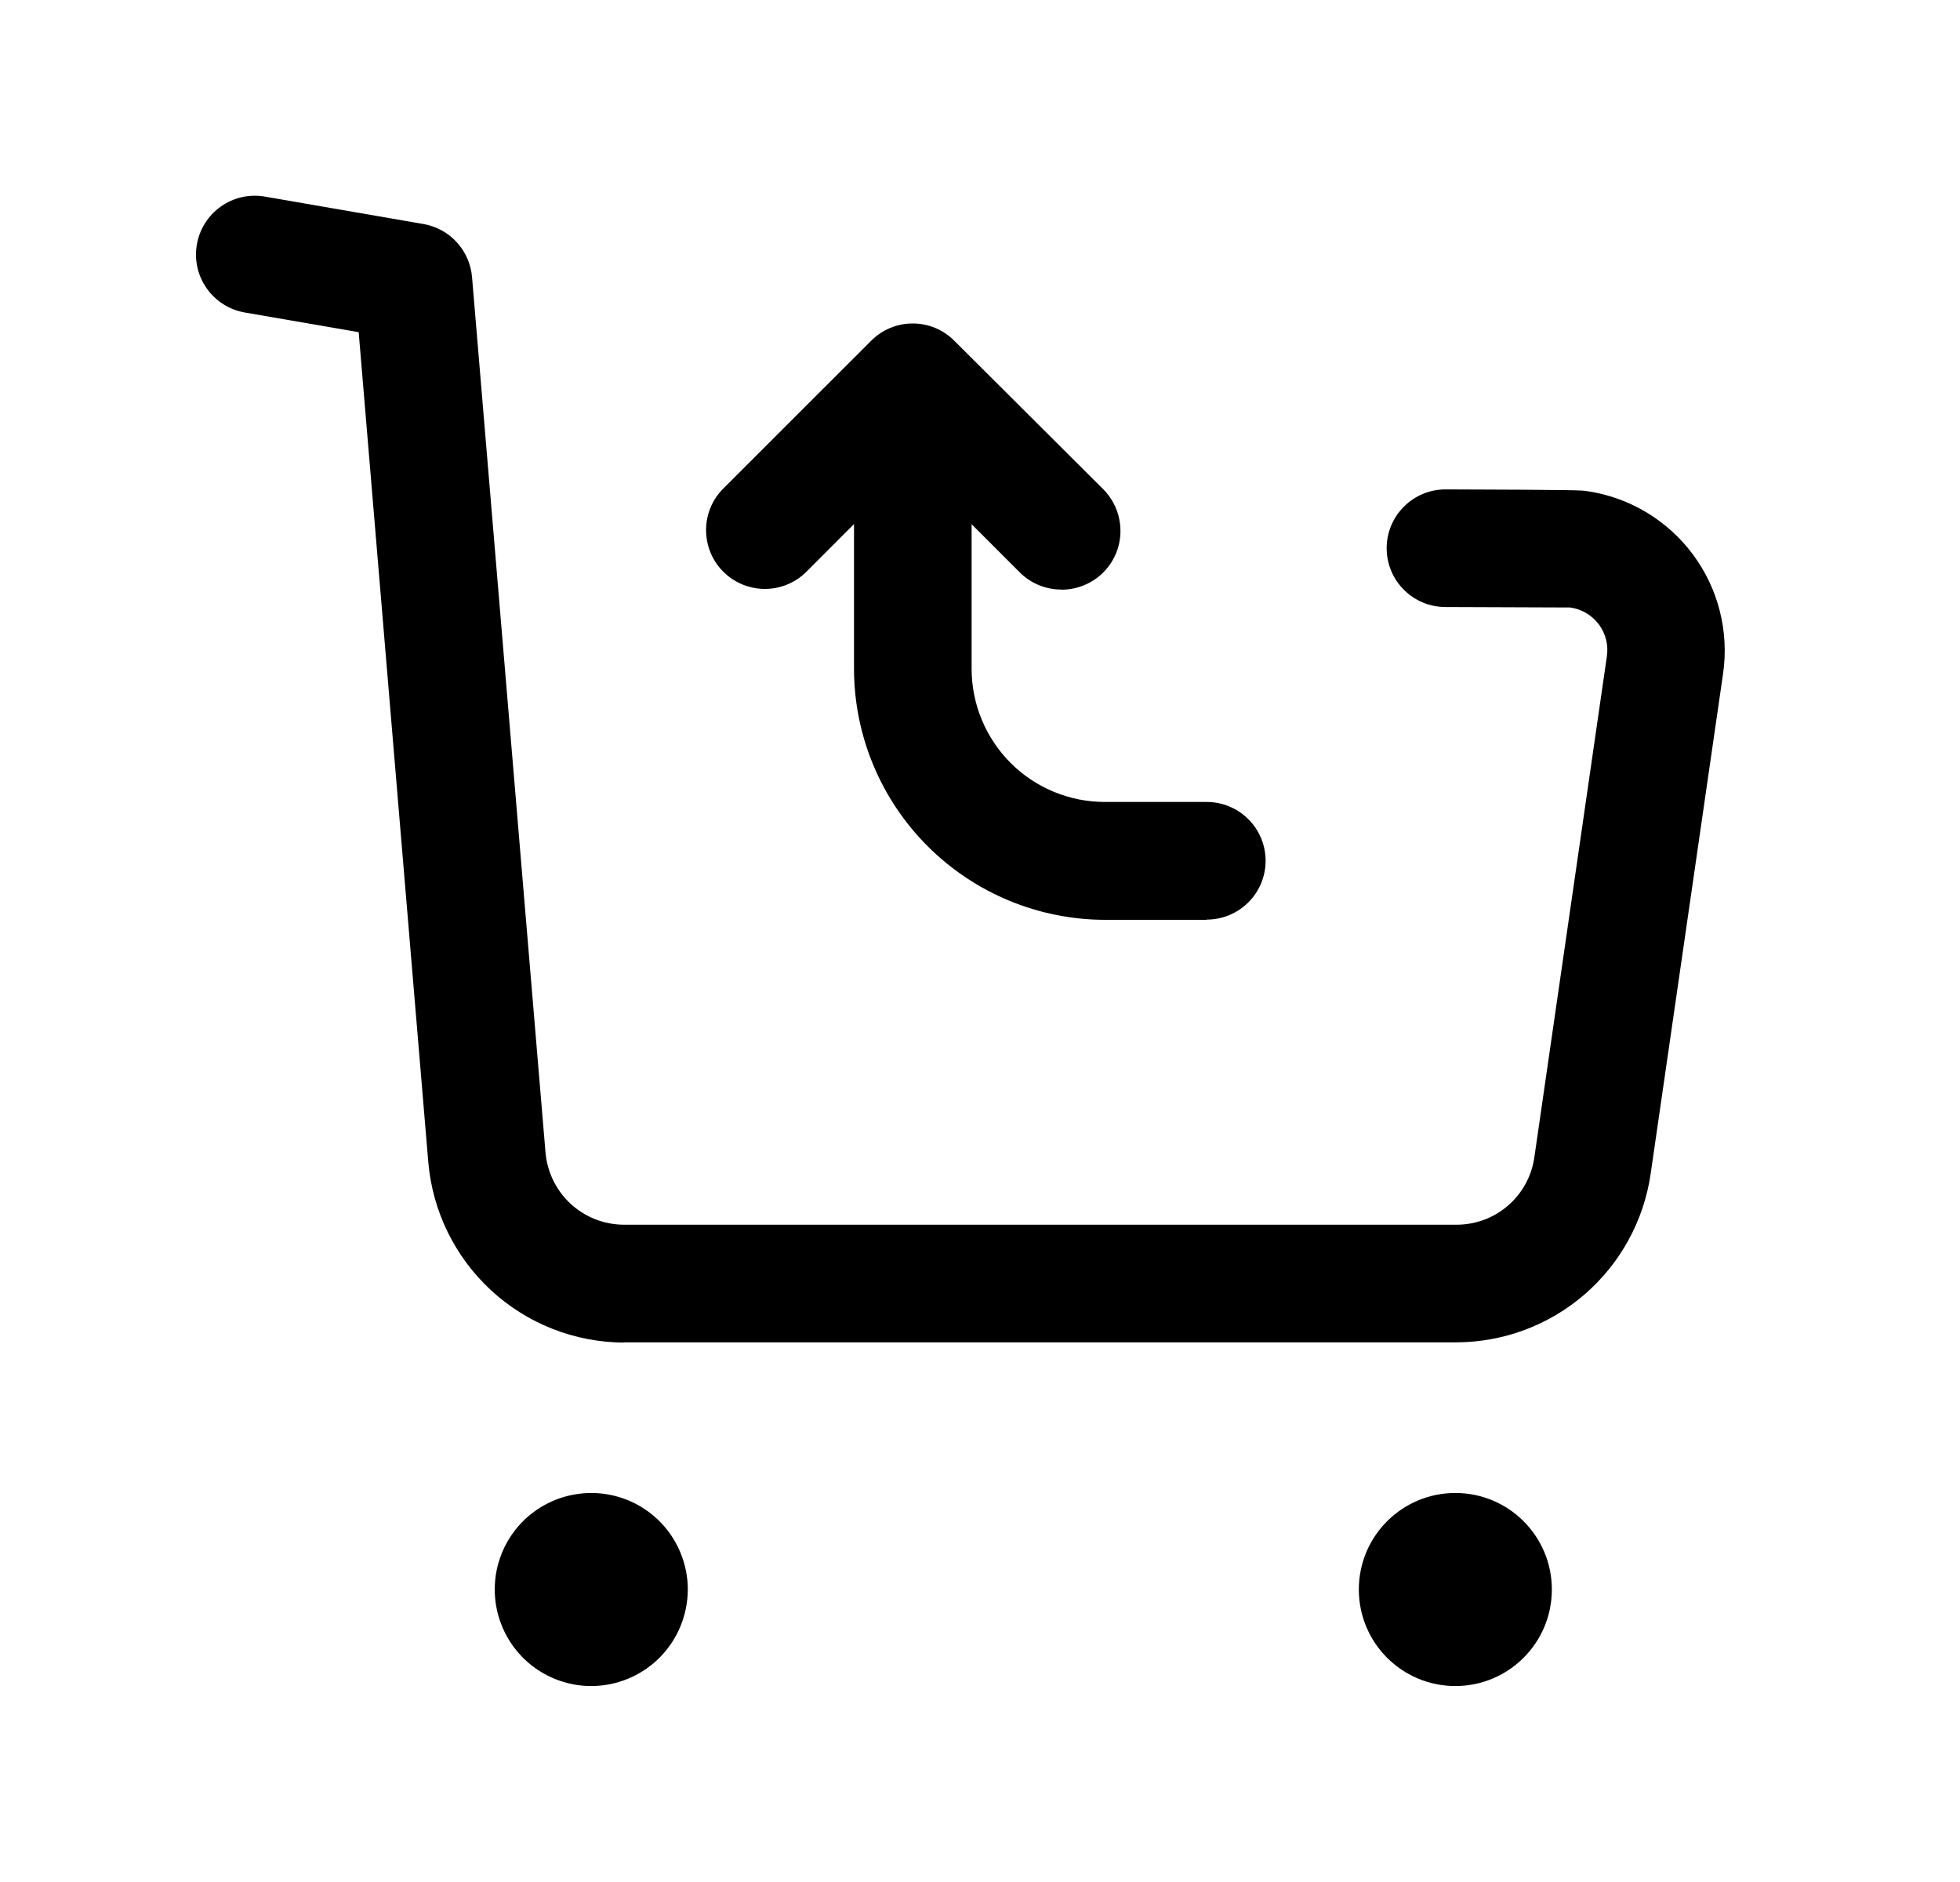 <svg width="25" height="24" viewBox="0 0 25 24" fill="none" xmlns="http://www.w3.org/2000/svg">
<path d="M7.954 17.121C7.327 17.117 6.724 16.88 6.263 16.454C5.802 16.028 5.517 15.446 5.463 14.821L4.575 4.236L3.122 3.985C2.926 3.951 2.752 3.841 2.637 3.678C2.522 3.516 2.477 3.314 2.511 3.118C2.545 2.922 2.655 2.748 2.818 2.633C2.981 2.518 3.182 2.473 3.378 2.507L5.402 2.857C5.566 2.886 5.715 2.967 5.827 3.09C5.939 3.212 6.007 3.369 6.021 3.534L6.958 14.697C6.98 14.948 7.094 15.181 7.279 15.352C7.464 15.522 7.706 15.617 7.958 15.618H18.579C18.82 15.618 19.054 15.532 19.236 15.373C19.419 15.215 19.537 14.996 19.571 14.757L20.495 8.375C20.506 8.303 20.504 8.23 20.486 8.16C20.469 8.089 20.438 8.023 20.395 7.964C20.351 7.906 20.296 7.856 20.234 7.819C20.171 7.782 20.101 7.757 20.029 7.747C19.912 7.747 18.437 7.741 18.437 7.741C18.238 7.741 18.047 7.662 17.907 7.521C17.766 7.381 17.687 7.19 17.687 6.991C17.687 6.792 17.766 6.601 17.907 6.461C18.047 6.32 18.238 6.241 18.437 6.241C20.126 6.246 20.176 6.253 20.237 6.262C20.777 6.34 21.263 6.629 21.59 7.066C21.916 7.502 22.056 8.051 21.978 8.59L21.054 14.971C20.967 15.566 20.669 16.11 20.215 16.504C19.761 16.898 19.18 17.116 18.579 17.118H7.954V17.121Z" fill="black"/>
<path d="M15.393 11.73H14.093C13.244 11.728 12.432 11.39 11.832 10.791C11.232 10.191 10.894 9.378 10.893 8.53V4.961C10.893 4.762 10.972 4.571 11.112 4.431C11.253 4.29 11.444 4.211 11.643 4.211C11.841 4.211 12.032 4.29 12.173 4.431C12.314 4.571 12.393 4.762 12.393 4.961V8.527C12.393 8.978 12.572 9.41 12.89 9.729C13.209 10.048 13.642 10.227 14.093 10.227H15.393C15.591 10.227 15.782 10.306 15.923 10.447C16.064 10.587 16.143 10.778 16.143 10.977C16.143 11.176 16.064 11.367 15.923 11.507C15.782 11.648 15.591 11.727 15.393 11.727V11.73Z" fill="black"/>
<path d="M13.536 7.518C13.437 7.518 13.34 7.499 13.249 7.461C13.158 7.423 13.075 7.368 13.006 7.298L11.642 5.934L10.277 7.3C10.135 7.437 9.946 7.512 9.749 7.51C9.552 7.508 9.364 7.429 9.225 7.29C9.086 7.151 9.008 6.963 9.006 6.766C9.004 6.57 9.08 6.38 9.217 6.239L11.112 4.345C11.181 4.275 11.264 4.22 11.355 4.182C11.446 4.144 11.543 4.125 11.642 4.125C11.74 4.125 11.838 4.144 11.929 4.182C12.02 4.22 12.102 4.275 12.172 4.345L14.072 6.239C14.177 6.344 14.248 6.478 14.277 6.623C14.306 6.769 14.292 6.92 14.235 7.057C14.178 7.194 14.082 7.312 13.958 7.394C13.834 7.476 13.689 7.52 13.541 7.52L13.536 7.518Z" fill="black"/>
<path d="M7.541 21.501C7.297 21.501 7.059 21.428 6.857 21.293C6.655 21.158 6.497 20.965 6.404 20.74C6.311 20.515 6.287 20.268 6.334 20.029C6.382 19.791 6.499 19.571 6.671 19.399C6.844 19.227 7.063 19.11 7.302 19.063C7.541 19.015 7.788 19.04 8.013 19.133C8.238 19.226 8.43 19.384 8.565 19.586C8.7 19.789 8.773 20.027 8.773 20.27C8.772 20.597 8.642 20.91 8.411 21.141C8.18 21.371 7.867 21.501 7.541 21.501Z" fill="black"/>
<path d="M18.563 21.501C19.243 21.501 19.794 20.95 19.794 20.27C19.794 19.59 19.243 19.039 18.563 19.039C17.883 19.039 17.332 19.59 17.332 20.27C17.332 20.95 17.883 21.501 18.563 21.501Z" fill="black"/>
</svg>